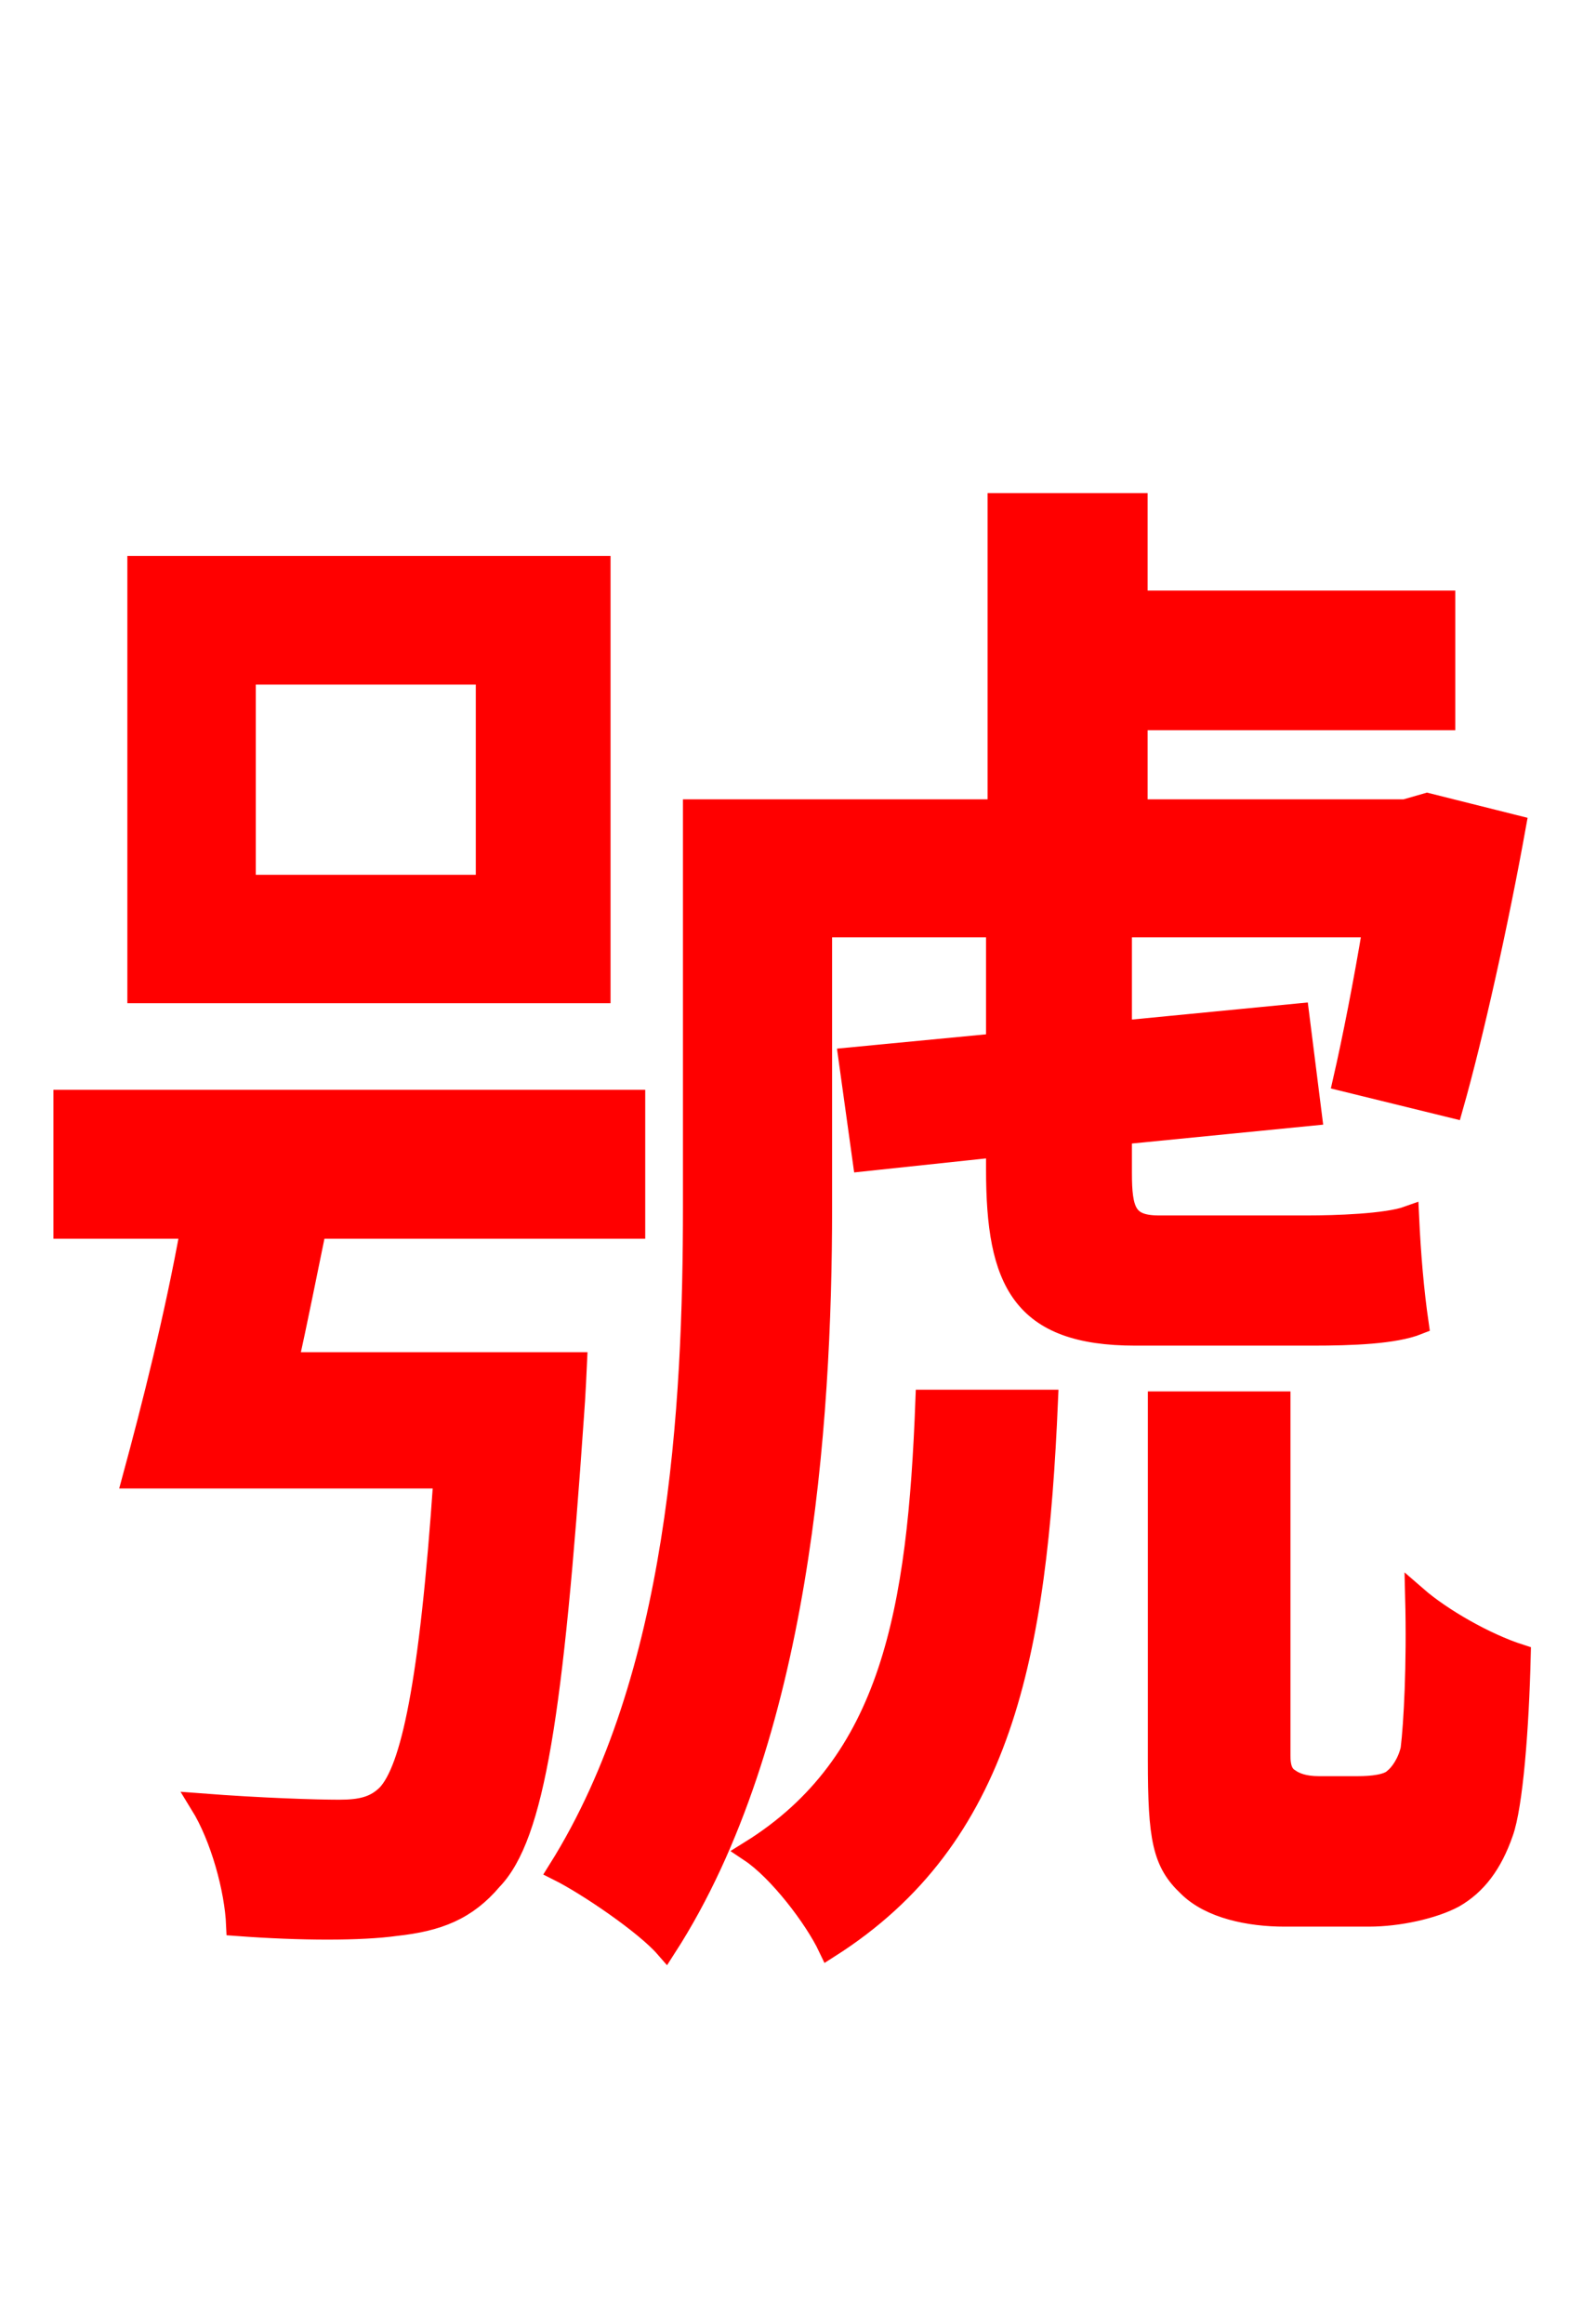 <svg xmlns="http://www.w3.org/2000/svg" xmlns:xlink="http://www.w3.org/1999/xlink" width="72" height="106.56"><path fill="red" stroke="red" d="M22.32 40.61L11.23 40.61L11.23 30.89L22.32 30.89ZM27.50 25.99L6.34 25.99L6.34 45.50L27.50 45.50ZM13.18 62.50C13.61 60.55 14.04 58.39 14.47 56.30L29.09 56.30L29.09 50.47L2.95 50.47L2.95 56.30L8.78 56.30C8.06 60.34 6.98 64.58 6.12 67.75L20.38 67.75C19.73 77.33 18.86 81.14 17.78 82.30C17.21 82.87 16.56 83.02 15.55 83.02C14.47 83.02 11.95 82.94 9.22 82.73C10.15 84.24 10.80 86.62 10.87 88.27C13.82 88.49 16.56 88.49 18.14 88.27C20.09 88.06 21.38 87.55 22.54 86.18C24.48 84.17 25.34 78.55 26.28 64.94C26.35 64.08 26.42 62.50 26.42 62.50ZM42.48 64.22C42.12 73.87 40.90 80.86 34.42 84.89C35.71 85.75 37.37 87.91 38.02 89.28C45.94 84.24 47.52 75.89 48.02 64.22ZM53.14 56.23C51.62 56.23 51.41 55.51 51.41 53.78L51.41 51.98L60.12 51.12L59.54 46.51L51.41 47.30L51.41 42.48L63.00 42.48C62.57 45.07 62.06 47.66 61.63 49.54L66.60 50.76C67.54 47.45 68.69 42.26 69.48 37.87L65.45 36.86L64.44 37.15L52.13 37.15L52.13 32.98L66.24 32.98L66.24 27.58L52.13 27.58L52.13 23.11L45.79 23.11L45.79 37.15L31.82 37.15L31.82 55.30C31.82 64.51 31.18 76.90 25.63 85.75C26.93 86.40 29.59 88.20 30.53 89.28C36.65 79.78 37.66 65.38 37.66 55.37L37.66 42.48L45.72 42.48L45.72 47.88L38.95 48.53L39.60 53.21L45.72 52.56L45.72 53.64C45.72 58.75 46.87 61.20 52.06 61.20L60.19 61.20C61.99 61.20 63.94 61.13 65.02 60.70C64.80 59.18 64.66 57.53 64.58 55.80C63.58 56.16 61.20 56.23 59.98 56.23ZM60.48 81.94C59.83 81.94 59.40 81.79 59.11 81.58C58.75 81.36 58.68 80.93 58.68 80.50L58.68 64.30L53.14 64.30L53.14 80.71C53.14 84.31 53.35 85.39 54.50 86.47C55.51 87.48 57.31 87.84 58.90 87.84L62.78 87.84C64.15 87.84 65.74 87.48 66.67 86.98C67.68 86.40 68.40 85.46 68.90 84.02C69.34 82.80 69.62 79.27 69.70 75.89C68.11 75.38 66.10 74.23 64.94 73.22C65.02 76.39 64.87 79.06 64.73 80.21C64.58 80.86 64.22 81.36 63.94 81.58C63.65 81.86 62.93 81.94 62.28 81.94Z"/></svg>
